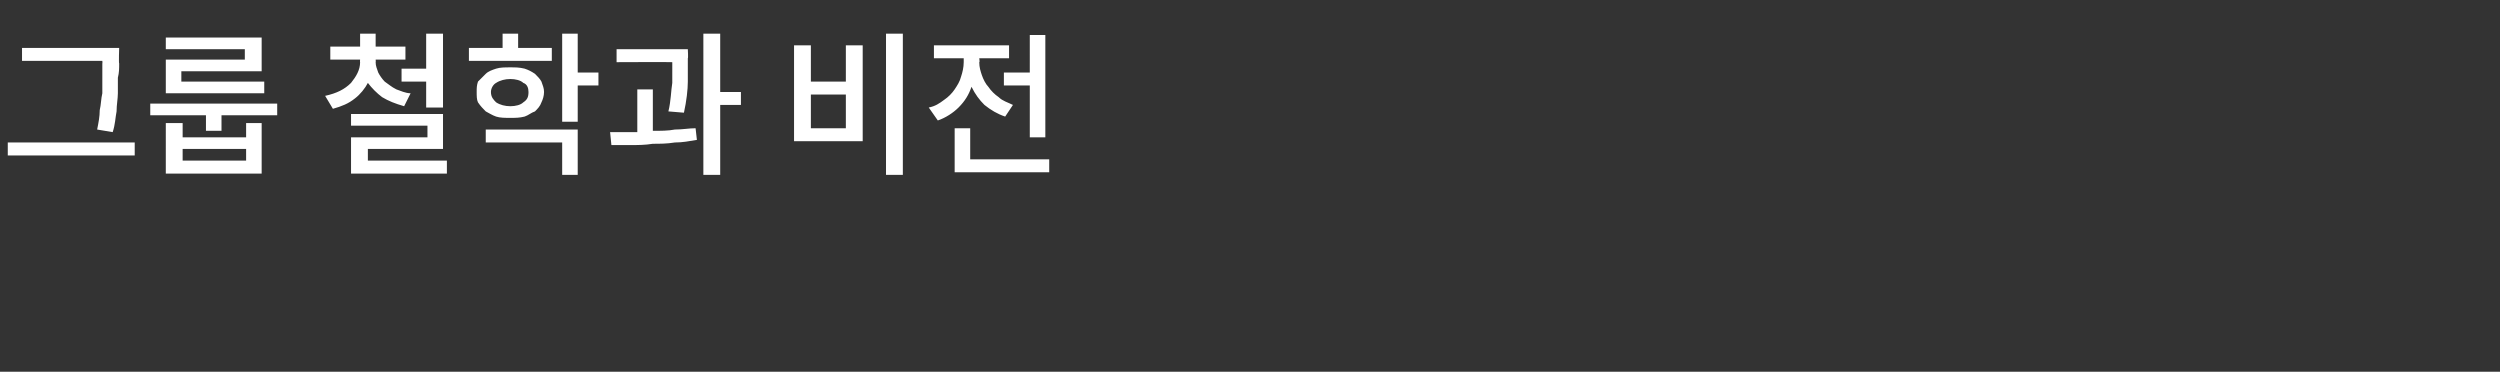 <?xml version="1.0" standalone="no"?><!DOCTYPE svg PUBLIC "-//W3C//DTD SVG 1.1//EN" "http://www.w3.org/Graphics/SVG/1.1/DTD/svg11.dtd"><svg xmlns="http://www.w3.org/2000/svg" version="1.1" width="193px" height="28.7px" viewBox="0 -2 193 28.7" style="top:-2px"><rect x="0" y="-2" width="193" height="28.7" fill="#333333" stroke="none"/><desc>그룹 철학과 비전</desc><defs/><g id="Polygon40471"><path d="m7.9 2.9c.02-.01 0-.2 0-.2H1.7v-1h7.5s-.04 1.19 0 1.2c0 .4 0 .7-.1 1.1v1.2c0 .4-.1.9-.1 1.4c-.1.5-.1 1-.3 1.6L7.5 8c.1-.5.2-1 .2-1.5c.1-.4.1-.9.2-1.3V2.9zM.6 9h9.8v1H.6v-1zm18.3-6.4v-.8h-6.1v-.9h7.4v2.6H14v.8h6.4v.9h-7.6V2.6h6.1zM11.6 6h9.8v.9h-4.3v1.2h-1.2V6.9h-4.3v-.9zM19 8.6V7.5h1.2v3.9h-7.4V7.5h1.3v1.1h4.9zm0 1.8v-.9h-4.9v.9h4.9zm12.7-5.2l-.5 1c-.7-.2-1.2-.4-1.7-.7c-.4-.3-.8-.7-1.1-1.1c-.2.4-.6.9-1 1.2c-.5.4-1 .6-1.7.8l-.6-1c.9-.2 1.5-.5 2-1c.4-.5.7-1 .7-1.6c-.02-.02 0-.2 0-.2h-2.3v-1h2.3v-1h1.2v1h2.3v1H29s.02.18 0 .2c0 .3.1.5.2.8c.1.2.3.5.5.7c.3.2.5.4.9.6c.3.1.7.3 1.1.3zM31 3.3h1.9V.6h1.3v5.7h-1.3v-2H31v-1zm-2.6 7.1h6.1v1h-7.4V8.6h5.9v-.9h-5.9v-.9h7.1v2.7h-5.8v.9zm14.2-8.7v1h-6.4v-1h2.6V.6h1.2v1.1h2.6zm3.6 1.9v1h-1.6v2.8h-1.2V.6h1.2v3h1.6zM42 5.1c0 .3-.1.6-.2.8c-.1.3-.3.5-.5.7c-.3.1-.5.3-.8.4c-.4.1-.7.1-1.1.1c-.4 0-.8 0-1.1-.1c-.3-.1-.6-.3-.8-.4c-.2-.2-.4-.4-.6-.7c-.1-.2-.1-.5-.1-.8c0-.3 0-.5.1-.8l.6-.6c.2-.2.5-.3.8-.4c.3-.1.7-.1 1.1-.1c.4 0 .7 0 1.1.1c.3.1.5.2.8.4c.2.2.4.4.5.6c.1.3.2.5.2.8zm-4.1 0c0 .4.2.6.4.8c.3.2.7.3 1.1.3c.4 0 .8-.1 1-.3c.3-.2.4-.4.4-.8c0-.3-.1-.6-.4-.7c-.2-.2-.6-.3-1-.3c-.4 0-.8.1-1.1.3c-.2.1-.4.4-.4.7zM37.5 9v-1h7.1v3.5h-1.2V9h-5.9zm19.7-3.9v1h-1.6v5.4h-1.3V.6h1.3v4.5h1.6zm-4.4 1.6l-1.2-.1c.2-.8.2-1.6.3-2.2V2.8c.02-.02-4.3 0-4.3 0v-1h5.5s.04.71 0 .7v1.8c0 .6-.1 1.5-.3 2.4zm-2.4-1.8v3.2c.6 0 1.2 0 1.7-.1c.6 0 1.1-.1 1.6-.1l.1.9c-.6.1-1.1.2-1.7.2c-.6.1-1.2.1-1.7.1c-.6.1-1.2.1-1.7.1h-1.5l-.1-1h2.1V4.9h1.2zm18-4.3h1.3v10.9h-1.3V.6zm-7.1.9h1.3v2.8h2.7V1.5h1.3v7.4h-5.3V1.5zm1.3 3.8v2.6h2.7V5.3h-2.7zm14.9-1.7h2V.7h1.2v7.9h-1.2v-4h-2v-1zm.7 2.5l-.6.9c-.6-.2-1.1-.5-1.6-.9c-.4-.4-.7-.8-1-1.4c-.2.6-.5 1.1-1 1.6c-.4.4-1 .8-1.6 1l-.7-1c.5-.1.8-.3 1.2-.6c.3-.2.6-.5.8-.8c.2-.3.4-.6.5-1c.1-.3.2-.7.2-1.1v-.3h-2.3v-1h5.8v1h-2.3s.05.33 0 .3c0 .4.1.7.2 1c.1.3.3.7.5.9c.2.3.5.6.8.8c.3.3.7.4 1.1.6zm-3.3 4.2h6.1v1h-7.3V7.9h1.2v2.4z" stroke="none" fill="#fff"/></g></svg>